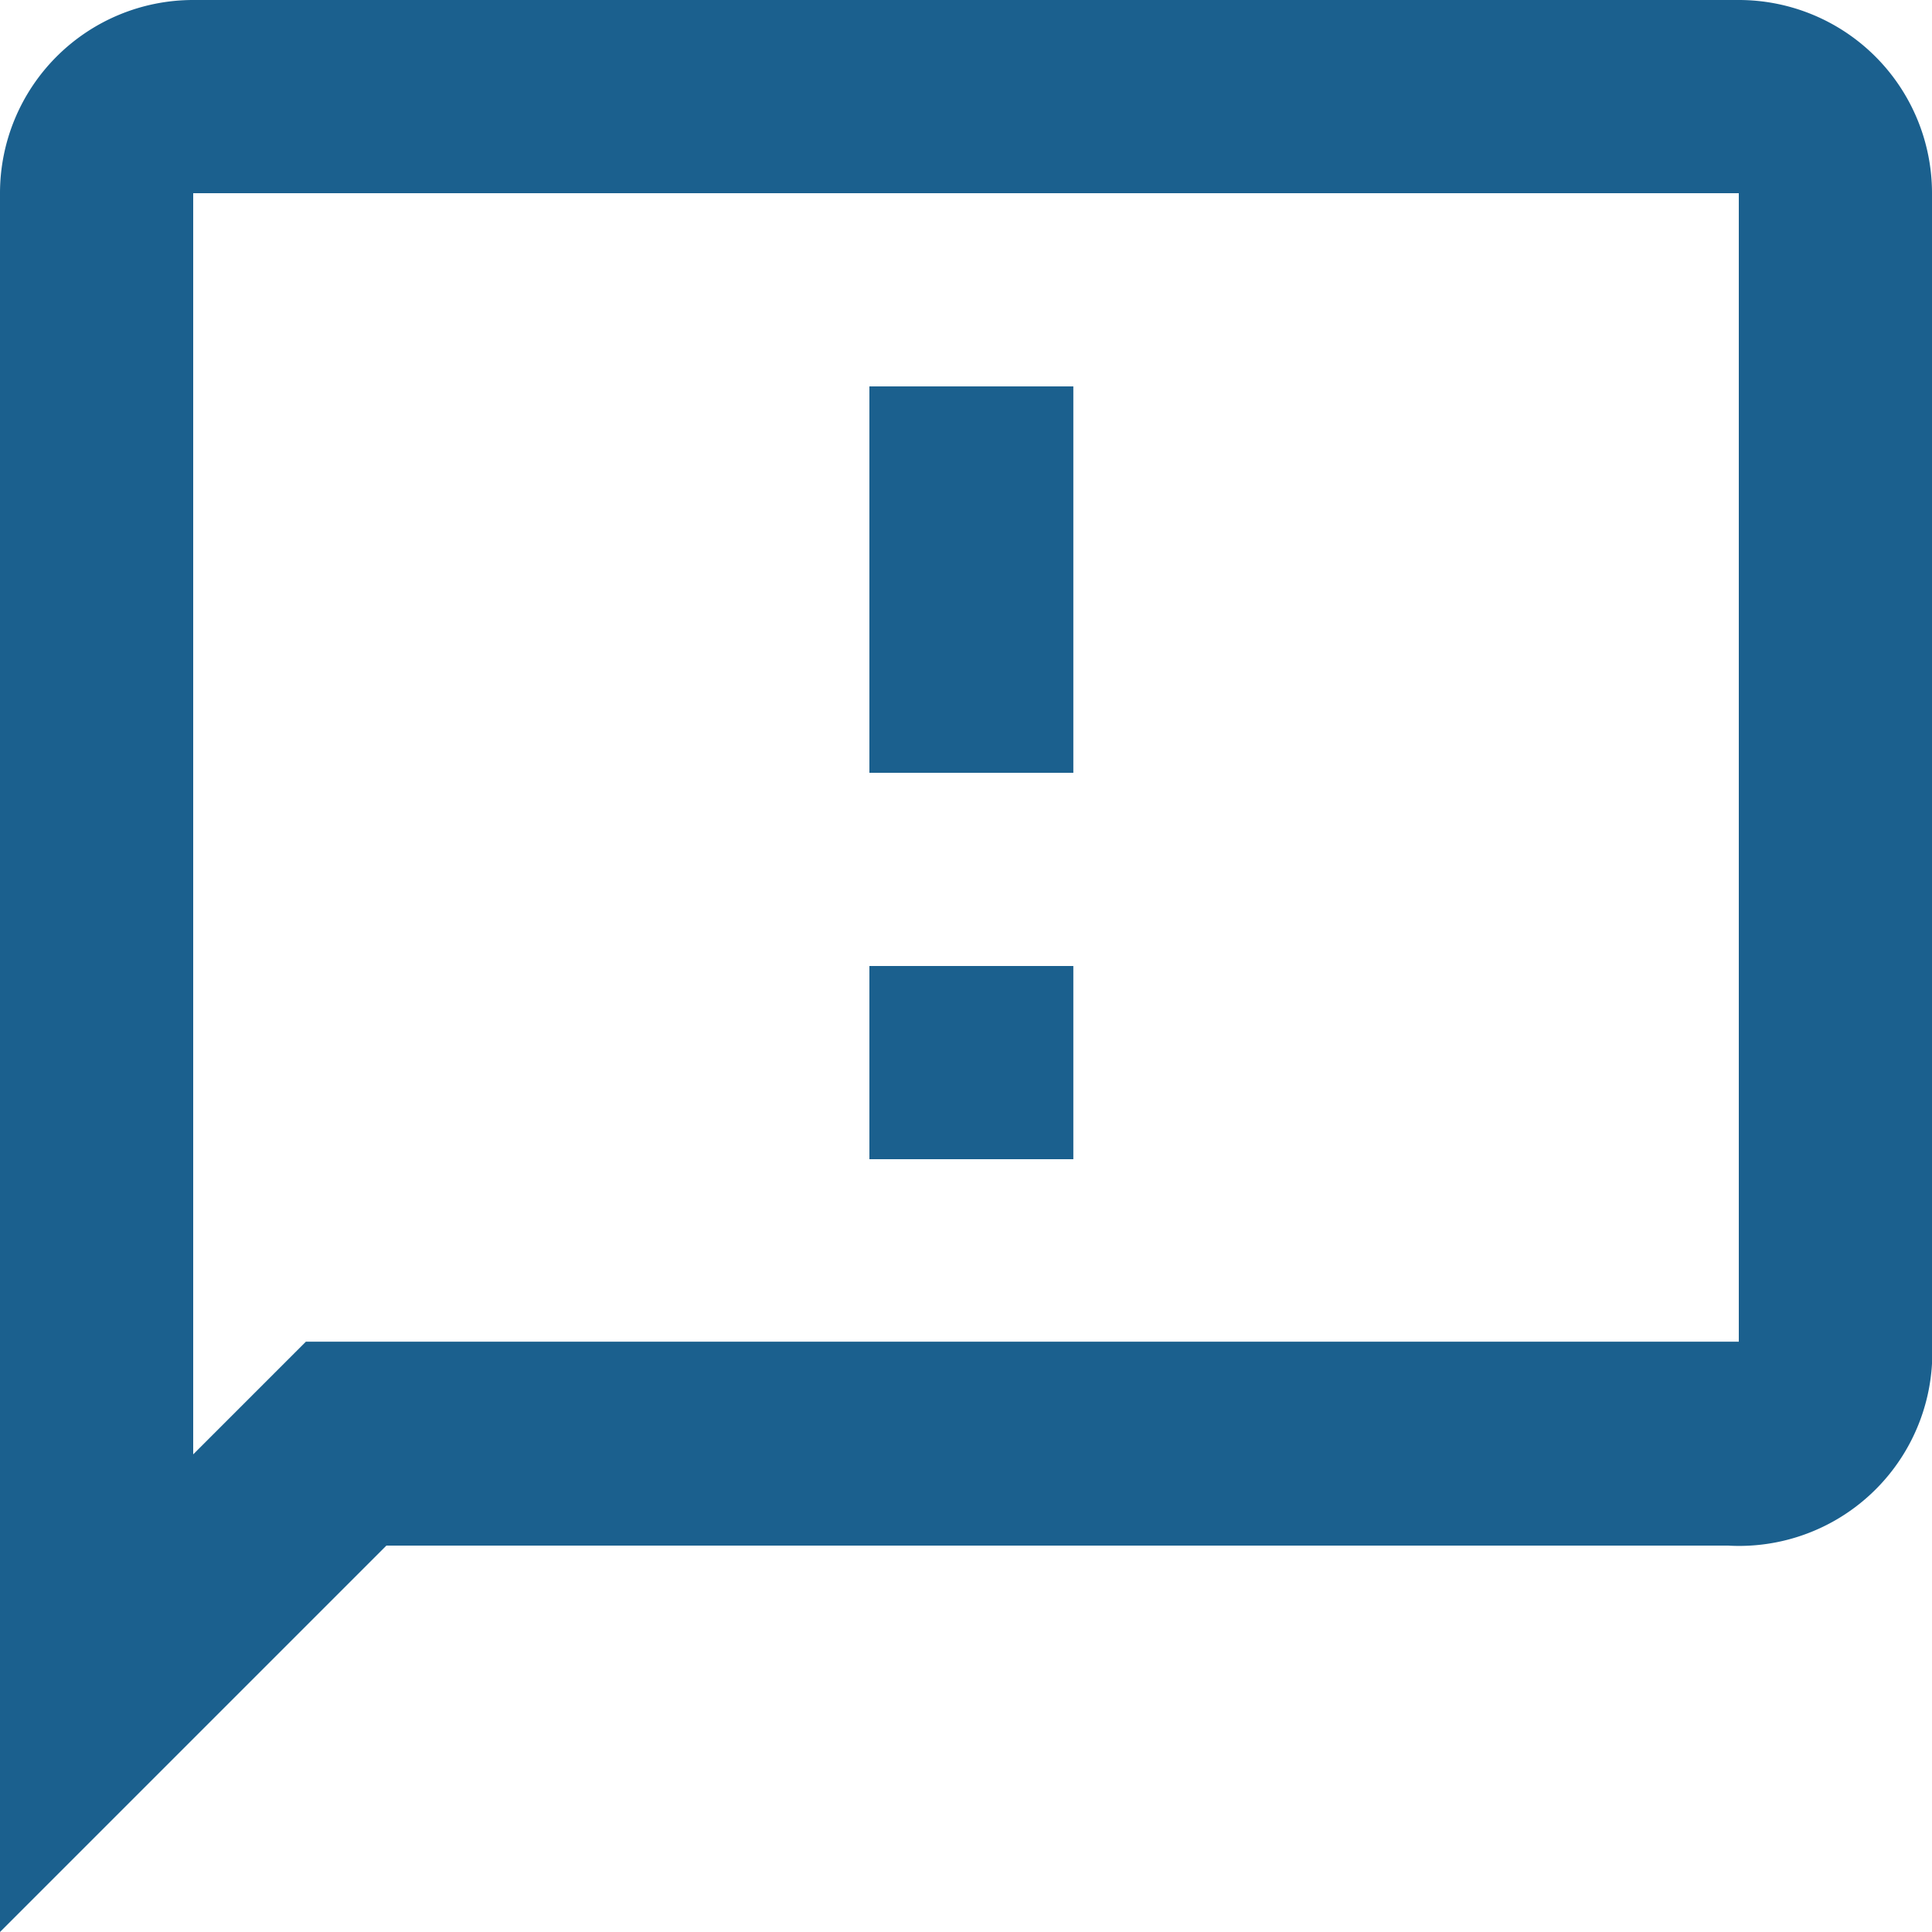 <svg xmlns="http://www.w3.org/2000/svg" viewBox="0 0 7.2 7.2"><g data-name="Слой 2"><path d="M6.48 0H.72A.72.72 0 000 .72V7.2l1.44-1.44h5A.72.72 0 007.2 5V.72A.72.72 0 006.48 0zm0 5H1.14l-.21.21-.21.21V.72h5.76V5zM3.24 3.6H4v.72h-.76V3.6zm0-2.16H4v1.44h-.76z" fill="#1b608e" fill-rule="evenodd" data-name="Layer 1"/></g></svg>